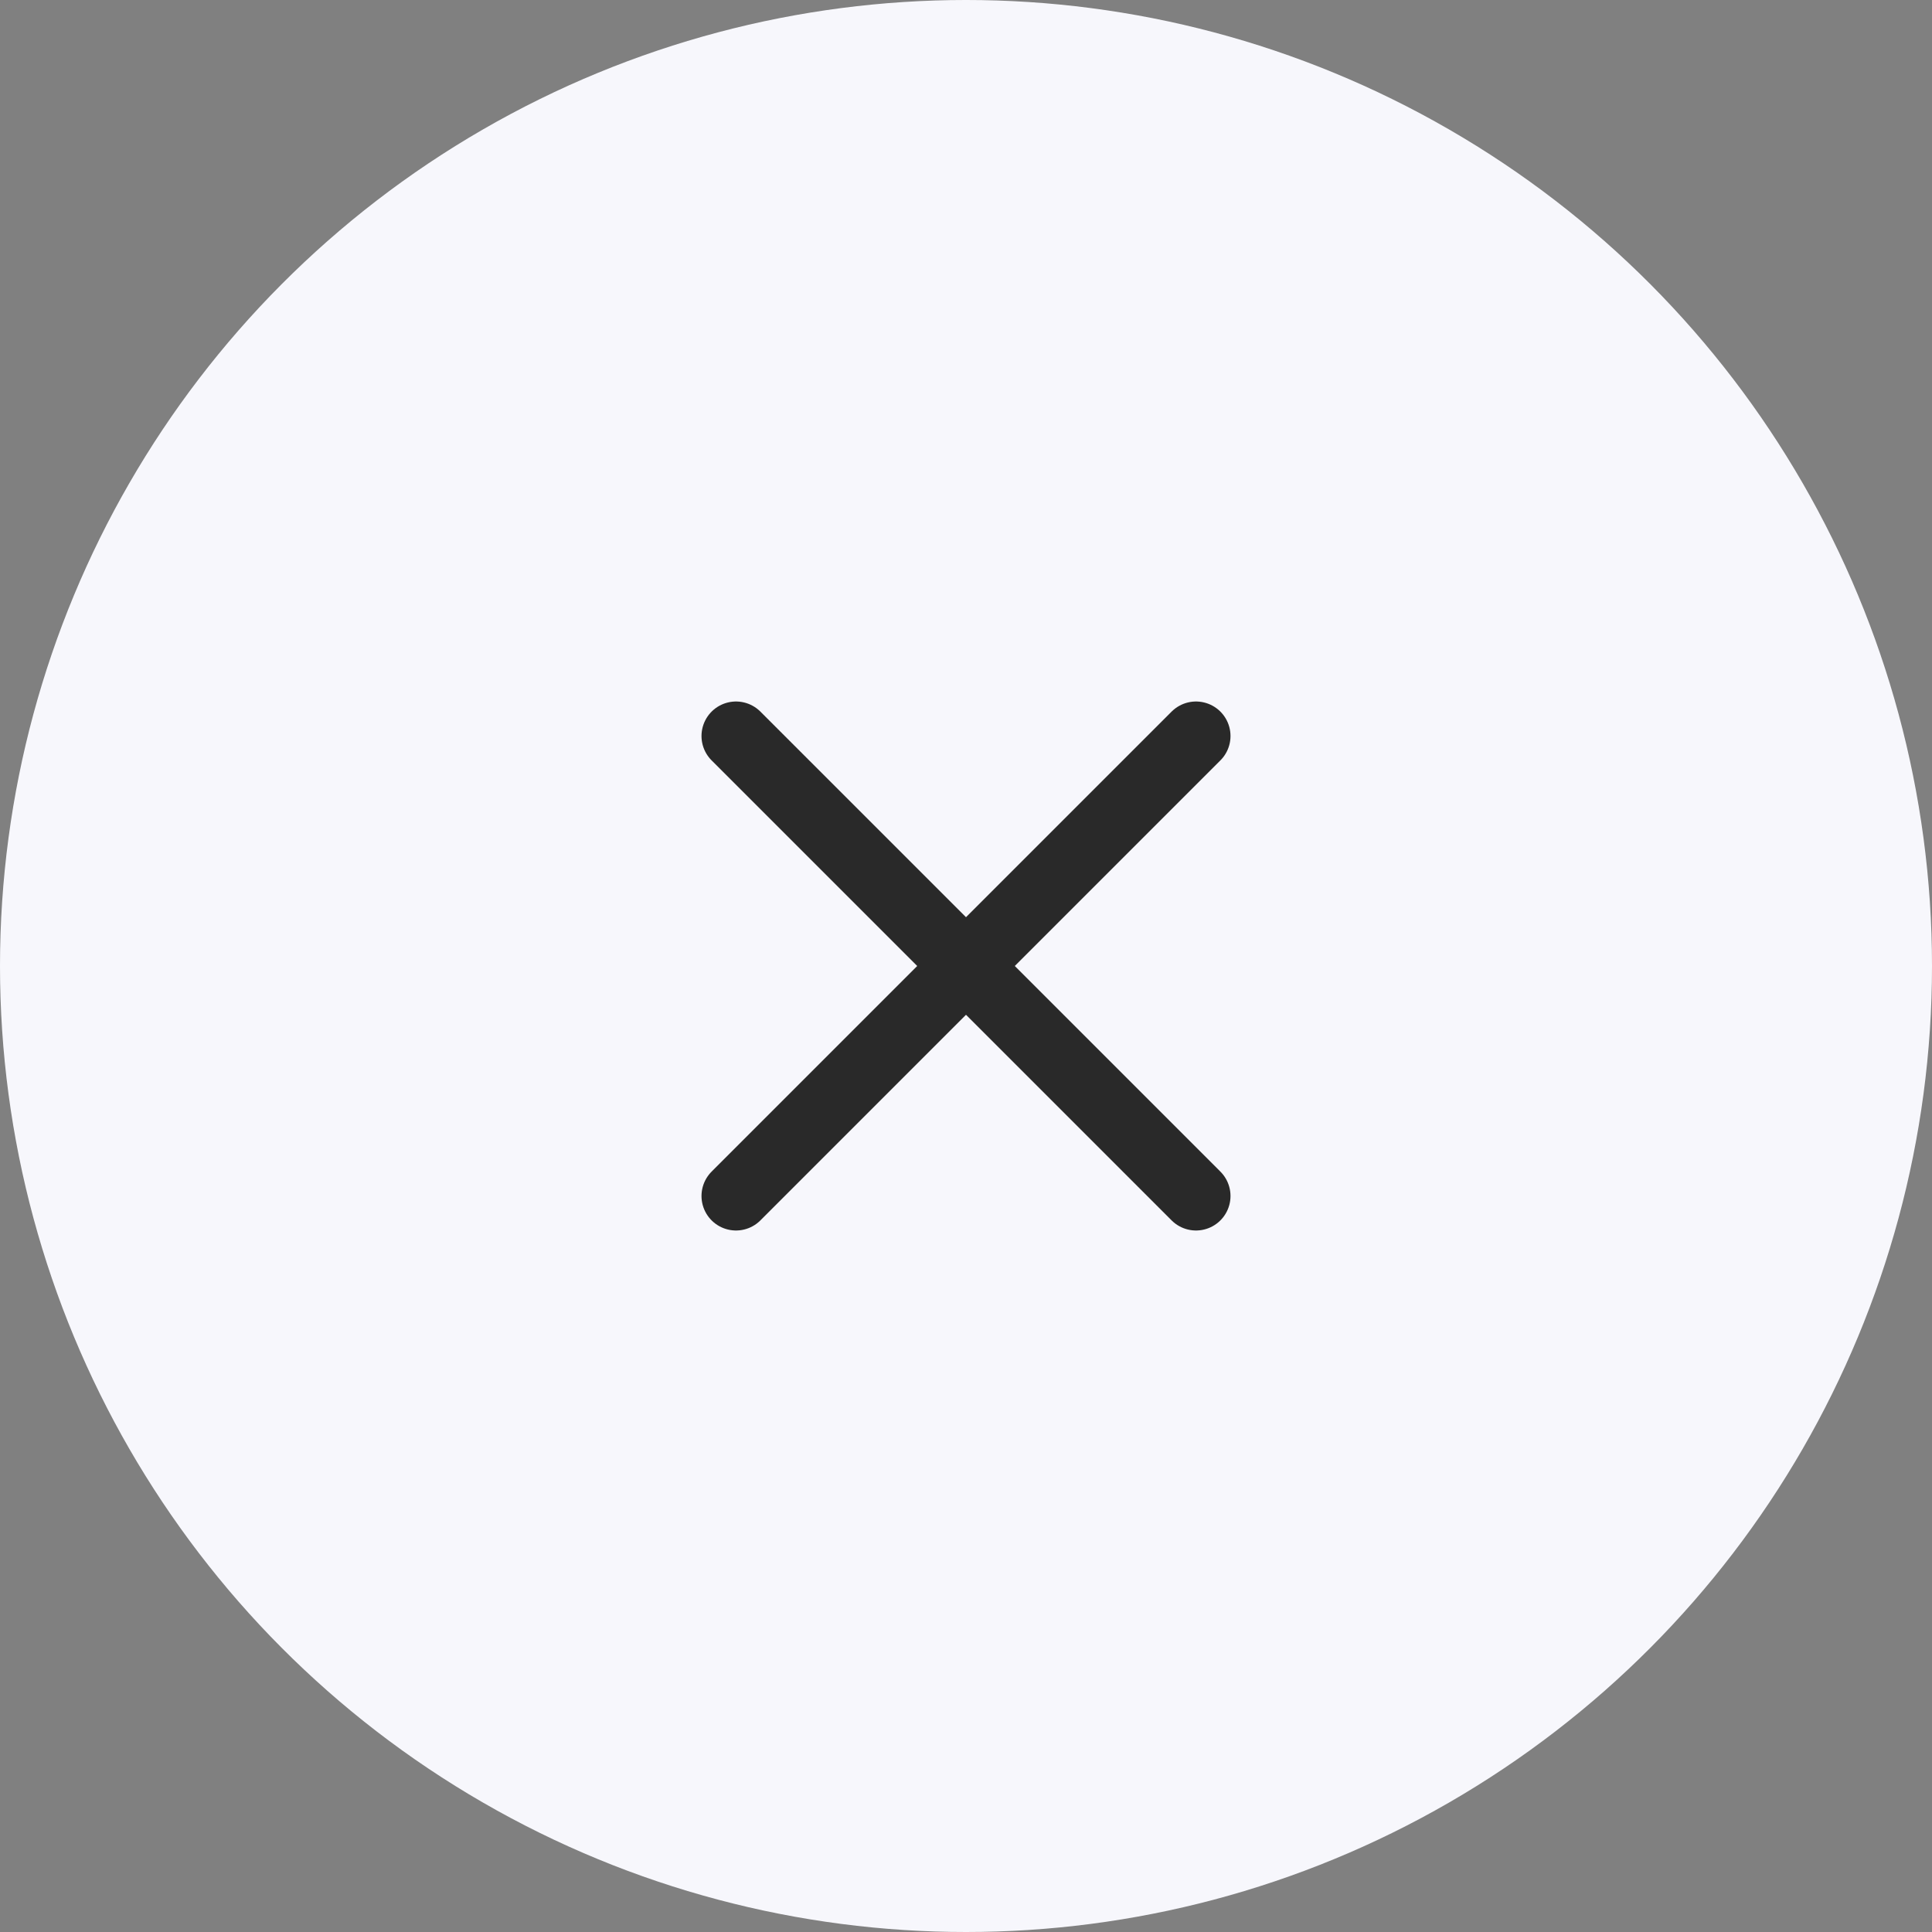 <svg width="42" height="42" viewBox="0 0 42 42" fill="none" xmlns="http://www.w3.org/2000/svg">
<rect x="0" y="0" width="42" height="42" fill="#808080" stroke="none"/>
<g id="Group 1171276697">
<circle id="Ellipse 2252" cx="21" cy="21" r="21" fill="#F7F7FC"/>
<g id="Group 1171276057">
<path id="Vector" d="M16 16L26 26M16 26L26 16" stroke="#292929" stroke-width="1.5" stroke-linecap="round" stroke-linejoin="round"/>
</g>
</g>
</svg>
